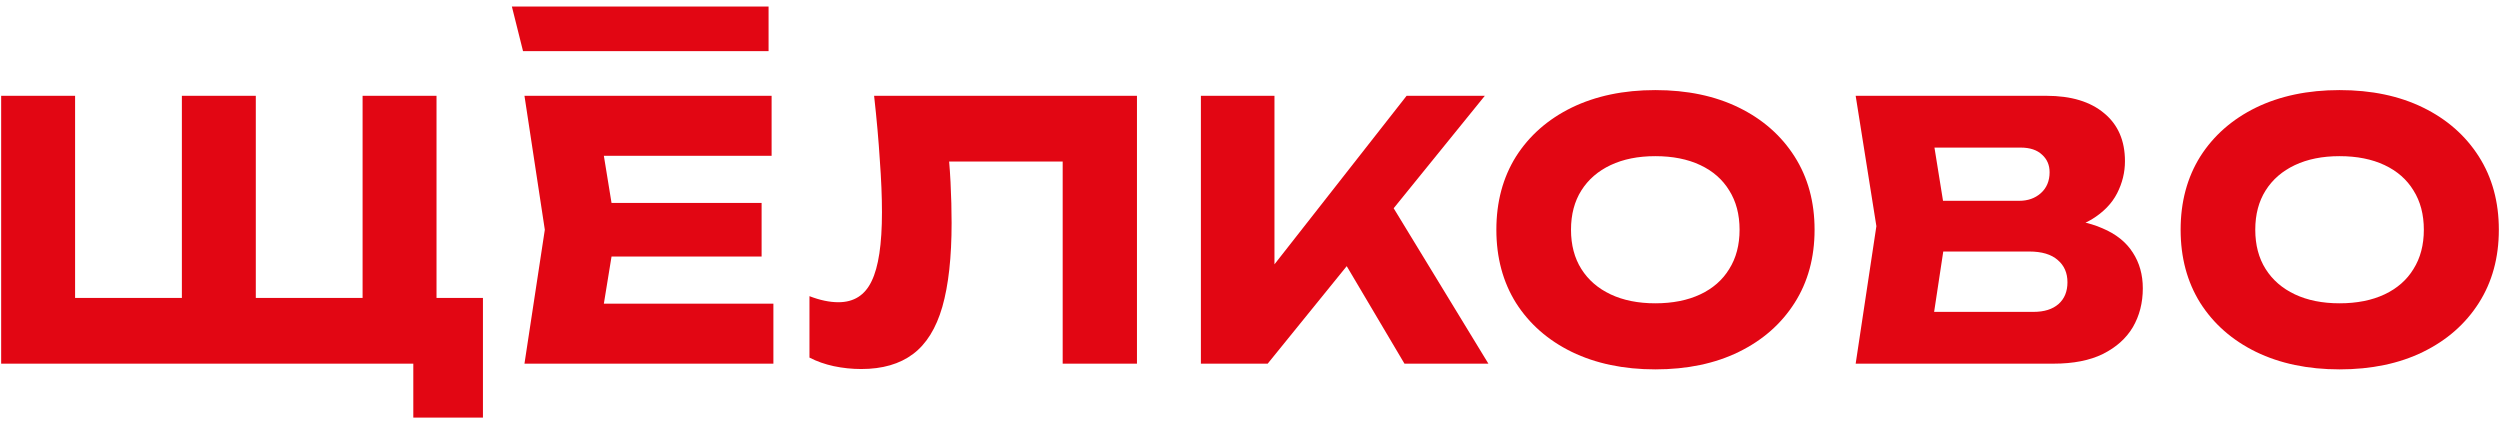 <svg width="224" height="38" viewBox="0 0 224 38" fill="none" xmlns="http://www.w3.org/2000/svg">
<path d="M39.112 8.584V29.448L36.264 26.696H43.272V37.416H37.032V30.184L40.04 32.584H0.104V8.584H6.728V29.448L3.88 26.696H19.144L16.296 29.448V8.584H22.92V29.448L20.072 26.696H35.336L32.488 29.448V8.584H39.112Z" fill="#E20613"/>
<path d="M68.24 18.184V22.984H50.672V18.184H68.24ZM55.184 20.584L53.616 30.216L50.928 27.208H69.296V32.584H46.992L48.816 20.584L46.992 8.584H69.136V13.96H50.928L53.616 10.952L55.184 20.584Z" fill="#E20613"/>
<path d="M78.32 8.584H101.872V32.584H95.216V11.464L98.224 14.472H82.032L84.816 12.264C84.987 13.672 85.104 15.027 85.168 16.328C85.232 17.608 85.264 18.824 85.264 19.976C85.264 23.048 84.987 25.555 84.432 27.496C83.877 29.416 83.003 30.824 81.808 31.72C80.614 32.616 79.067 33.064 77.168 33.064C76.336 33.064 75.515 32.979 74.704 32.808C73.915 32.637 73.189 32.381 72.528 32.04V26.536C73.467 26.899 74.331 27.08 75.12 27.08C76.507 27.08 77.499 26.451 78.096 25.192C78.715 23.933 79.024 21.875 79.024 19.016C79.024 17.629 78.96 16.072 78.832 14.344C78.725 12.616 78.555 10.696 78.32 8.584Z" fill="#E20613"/>
<path d="M107.6 32.584V8.584H114.192V27.304L112.432 25.928L126.032 8.584H133.04L113.584 32.584H107.6ZM119.056 21.128L123.92 17.096L133.36 32.584H125.84L119.056 21.128Z" fill="#E20613"/>
<path d="M148.314 33.096C145.477 33.096 142.981 32.573 140.826 31.528C138.693 30.483 137.029 29.021 135.834 27.144C134.661 25.267 134.074 23.08 134.074 20.584C134.074 18.088 134.661 15.901 135.834 14.024C137.029 12.147 138.693 10.685 140.826 9.64C142.981 8.595 145.477 8.072 148.314 8.072C151.173 8.072 153.669 8.595 155.802 9.64C157.935 10.685 159.599 12.147 160.794 14.024C161.989 15.901 162.586 18.088 162.586 20.584C162.586 23.08 161.989 25.267 160.794 27.144C159.599 29.021 157.935 30.483 155.802 31.528C153.669 32.573 151.173 33.096 148.314 33.096ZM148.314 27.176C149.871 27.176 151.215 26.909 152.346 26.376C153.477 25.843 154.341 25.085 154.938 24.104C155.557 23.123 155.866 21.949 155.866 20.584C155.866 19.219 155.557 18.045 154.938 17.064C154.341 16.083 153.477 15.325 152.346 14.792C151.215 14.259 149.871 13.992 148.314 13.992C146.778 13.992 145.445 14.259 144.314 14.792C143.183 15.325 142.309 16.083 141.69 17.064C141.071 18.045 140.762 19.219 140.762 20.584C140.762 21.949 141.071 23.123 141.69 24.104C142.309 25.085 143.183 25.843 144.314 26.376C145.445 26.909 146.778 27.176 148.314 27.176Z" fill="#E20613"/>
<path d="M183.26 20.84L183.804 19.592C185.66 19.635 187.185 19.923 188.38 20.456C189.596 20.968 190.503 21.693 191.1 22.632C191.697 23.549 191.996 24.616 191.996 25.832C191.996 27.133 191.697 28.296 191.1 29.32C190.503 30.323 189.607 31.123 188.412 31.72C187.239 32.296 185.767 32.584 183.996 32.584H166.268L168.124 20.264L166.268 8.584H183.356C185.575 8.584 187.303 9.107 188.54 10.152C189.777 11.176 190.396 12.605 190.396 14.44C190.396 15.443 190.161 16.403 189.692 17.32C189.223 18.237 188.465 19.016 187.42 19.656C186.396 20.275 185.009 20.669 183.26 20.84ZM172.828 31.048L170.268 27.944H182.204C183.164 27.944 183.911 27.709 184.444 27.24C184.977 26.771 185.244 26.12 185.244 25.288C185.244 24.456 184.956 23.795 184.38 23.304C183.804 22.792 182.951 22.536 181.82 22.536H171.964V17.992H180.924C181.692 17.992 182.332 17.768 182.844 17.32C183.377 16.851 183.644 16.221 183.644 15.432C183.644 14.792 183.42 14.269 182.972 13.864C182.524 13.437 181.884 13.224 181.052 13.224H170.3L172.828 10.12L174.46 20.264L172.828 31.048Z" fill="#E20613"/>
<path d="M209.624 33.096C206.787 33.096 204.291 32.573 202.136 31.528C200.003 30.483 198.339 29.021 197.144 27.144C195.971 25.267 195.384 23.08 195.384 20.584C195.384 18.088 195.971 15.901 197.144 14.024C198.339 12.147 200.003 10.685 202.136 9.64C204.291 8.595 206.787 8.072 209.624 8.072C212.483 8.072 214.979 8.595 217.112 9.64C219.245 10.685 220.909 12.147 222.104 14.024C223.299 15.901 223.896 18.088 223.896 20.584C223.896 23.08 223.299 25.267 222.104 27.144C220.909 29.021 219.245 30.483 217.112 31.528C214.979 32.573 212.483 33.096 209.624 33.096ZM209.624 27.176C211.181 27.176 212.525 26.909 213.656 26.376C214.787 25.843 215.651 25.085 216.248 24.104C216.867 23.123 217.176 21.949 217.176 20.584C217.176 19.219 216.867 18.045 216.248 17.064C215.651 16.083 214.787 15.325 213.656 14.792C212.525 14.259 211.181 13.992 209.624 13.992C208.088 13.992 206.755 14.259 205.624 14.792C204.493 15.325 203.619 16.083 203 17.064C202.381 18.045 202.072 19.219 202.072 20.584C202.072 21.949 202.381 23.123 203 24.104C203.619 25.085 204.493 25.843 205.624 26.376C206.755 26.909 208.088 27.176 209.624 27.176Z" fill="#E20613"/>
<path d="M45.864 0.584H68.864V4.584H46.864L45.864 0.584Z" fill="#E20613"/>
</svg>
